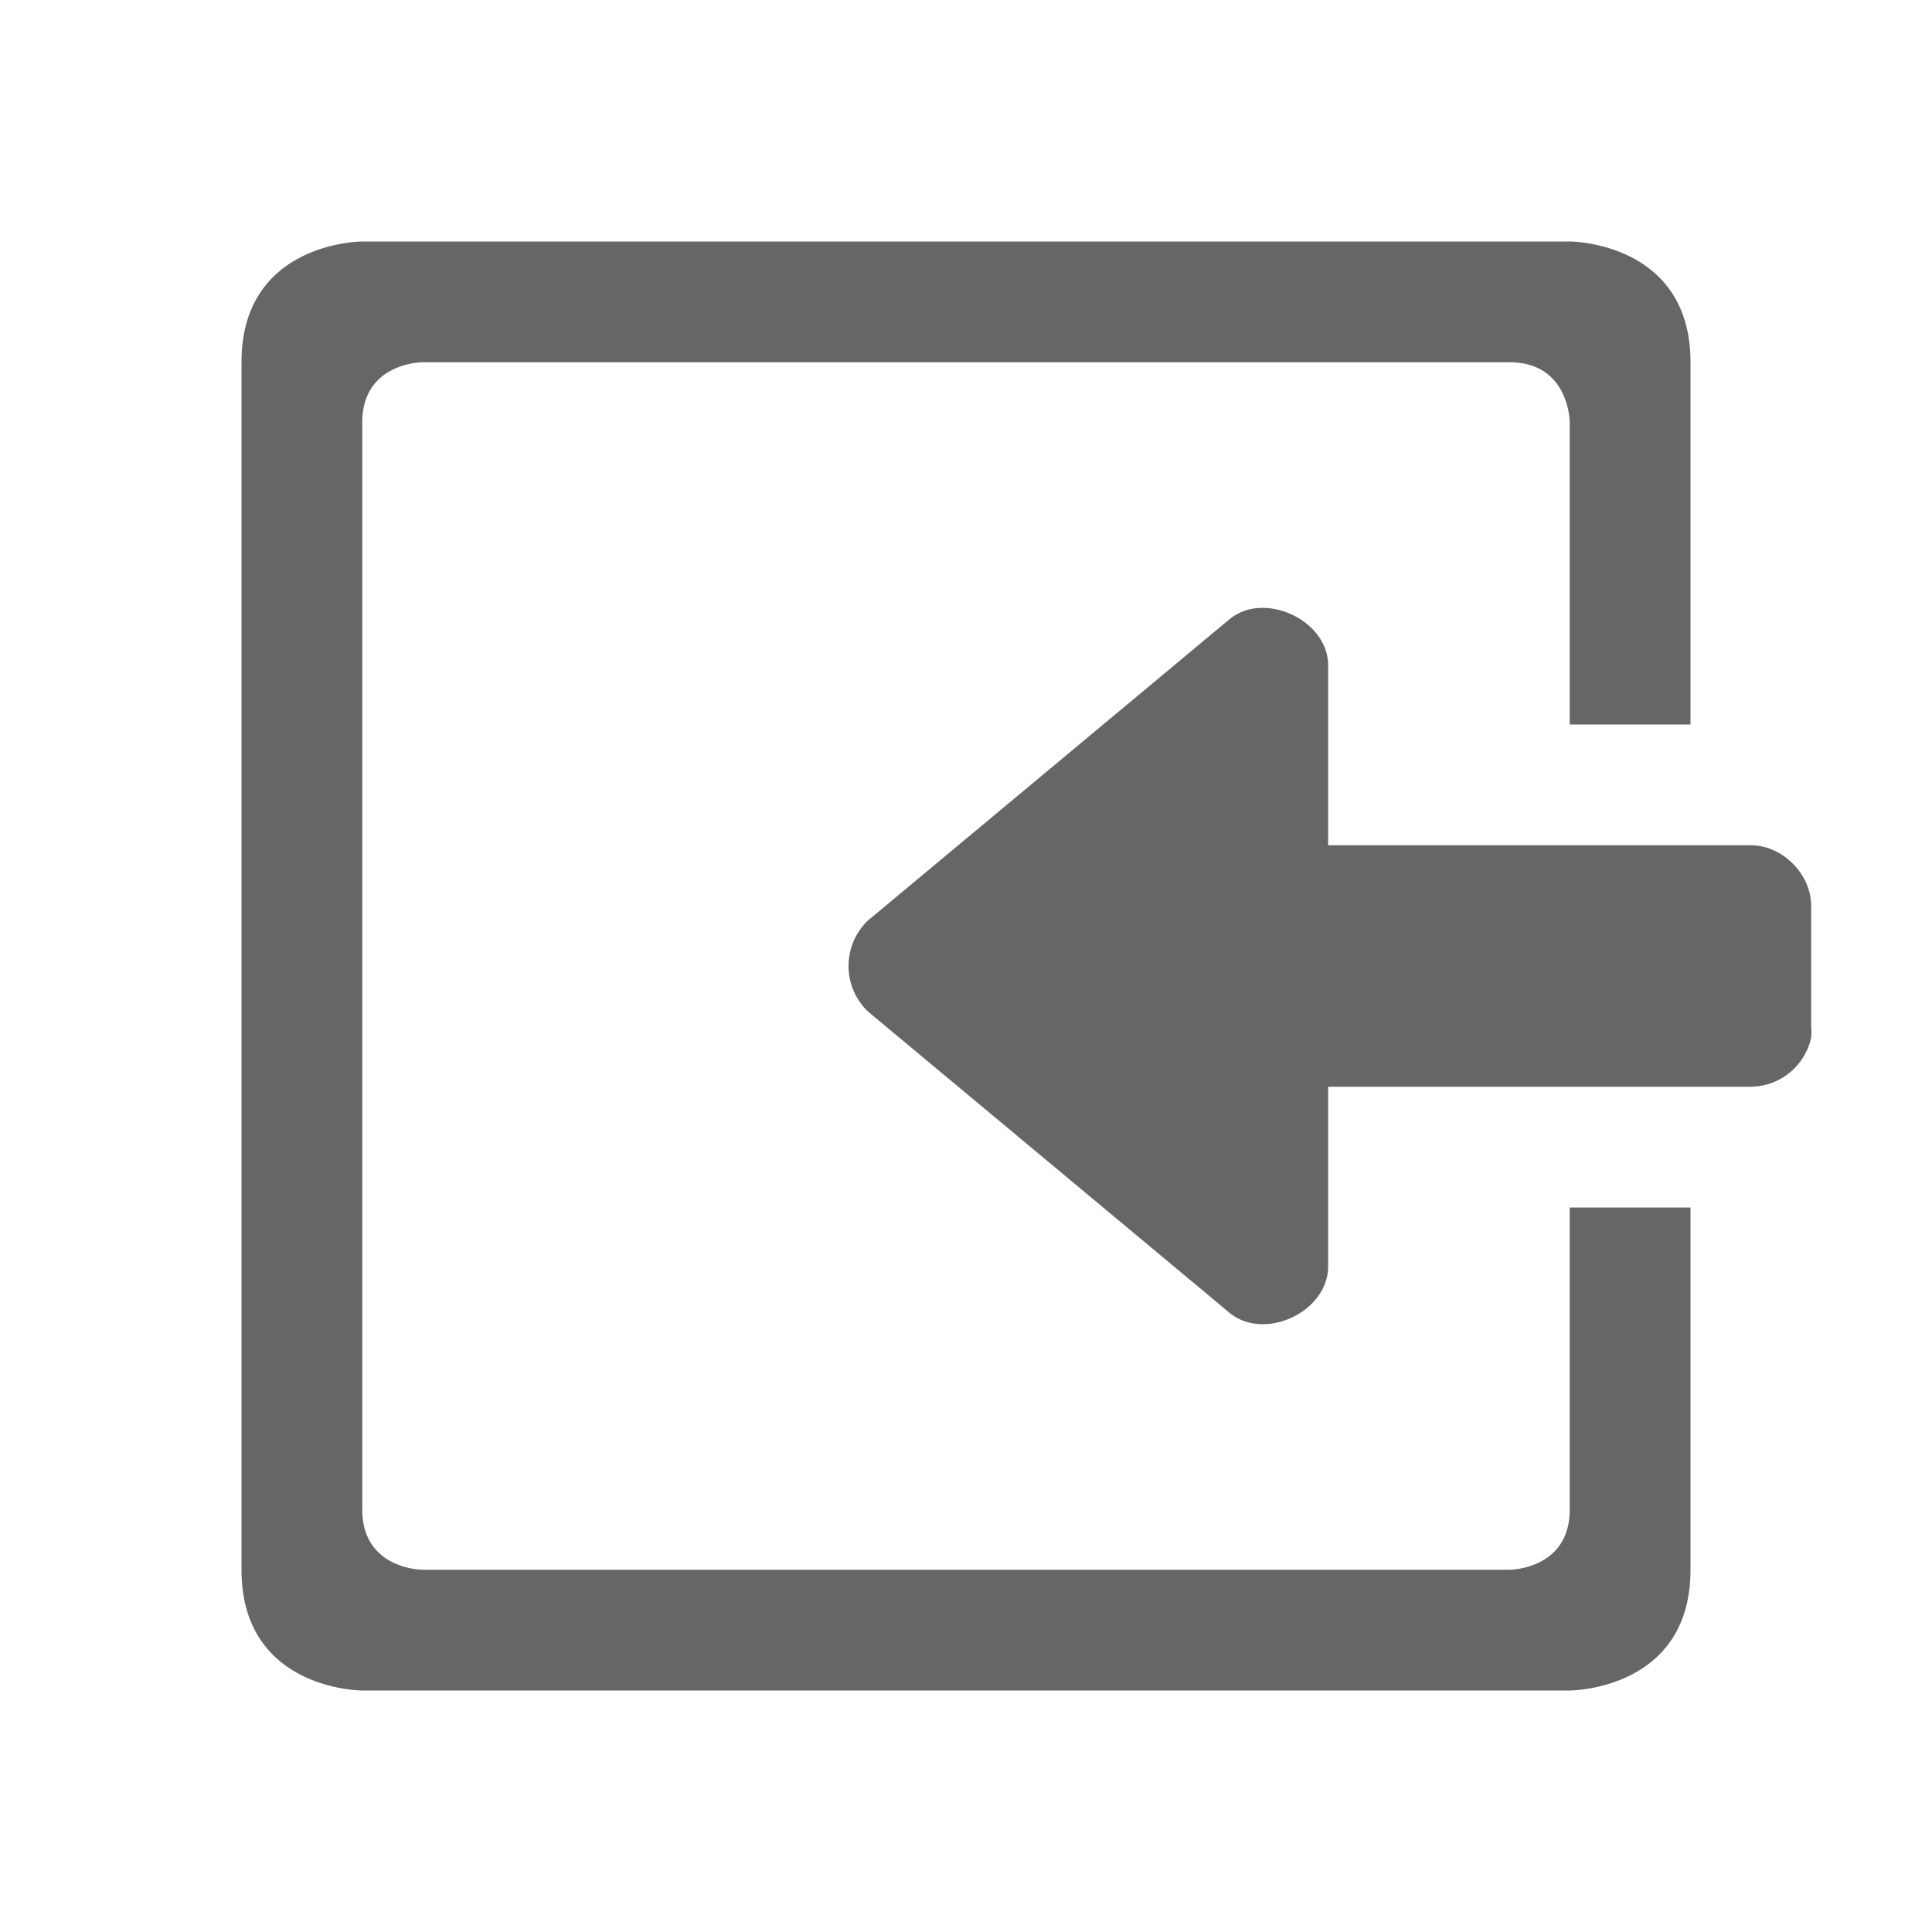 <?xml version="1.0" encoding="UTF-8" standalone="no"?>
<svg
   xmlns:dc="http://purl.org/dc/elements/1.1/"
   xmlns:cc="http://creativecommons.org/ns#"
   xmlns:rdf="http://www.w3.org/1999/02/22-rdf-syntax-ns#"
   xmlns:svg="http://www.w3.org/2000/svg"
   xmlns="http://www.w3.org/2000/svg"
   height="16"
   width="16"
   id="svg2"
   version="1.1">
  <defs
     id="defs10" />
  <g
     color="#bebebe"
     transform="translate(-553 35)"
     id="g4">
    <path
       d="M566-33s1 0 1 1v3h-1v-2.5s0-.5-.5-.5h-9s-.5 0-.5.5v9c0 .5.5.5.5.5h9s.5 0 .5-.5V-25h1v3c0 1-1 1-1 1h-10s-1 0-1-1v-10c0-1 1-1 1-1zm-2.568 3.035c.267-.013.559.188.567.465v1.5h3.5c.262 0 .5.238.5.5v1a.489.489 0 0 1 0 .094.517.517 0 0 1-.5.406h-3.5v1.5c-.012.369-.525.606-.813.375l-3-2.5a.522.522 0 0 1 0-.75l3-2.5a.418.418 0 0 1 .246-.09z"
       fill="#666"
       overflow="visible"
       style="marker:none"
       id="path6" />
  </g>
</svg>
